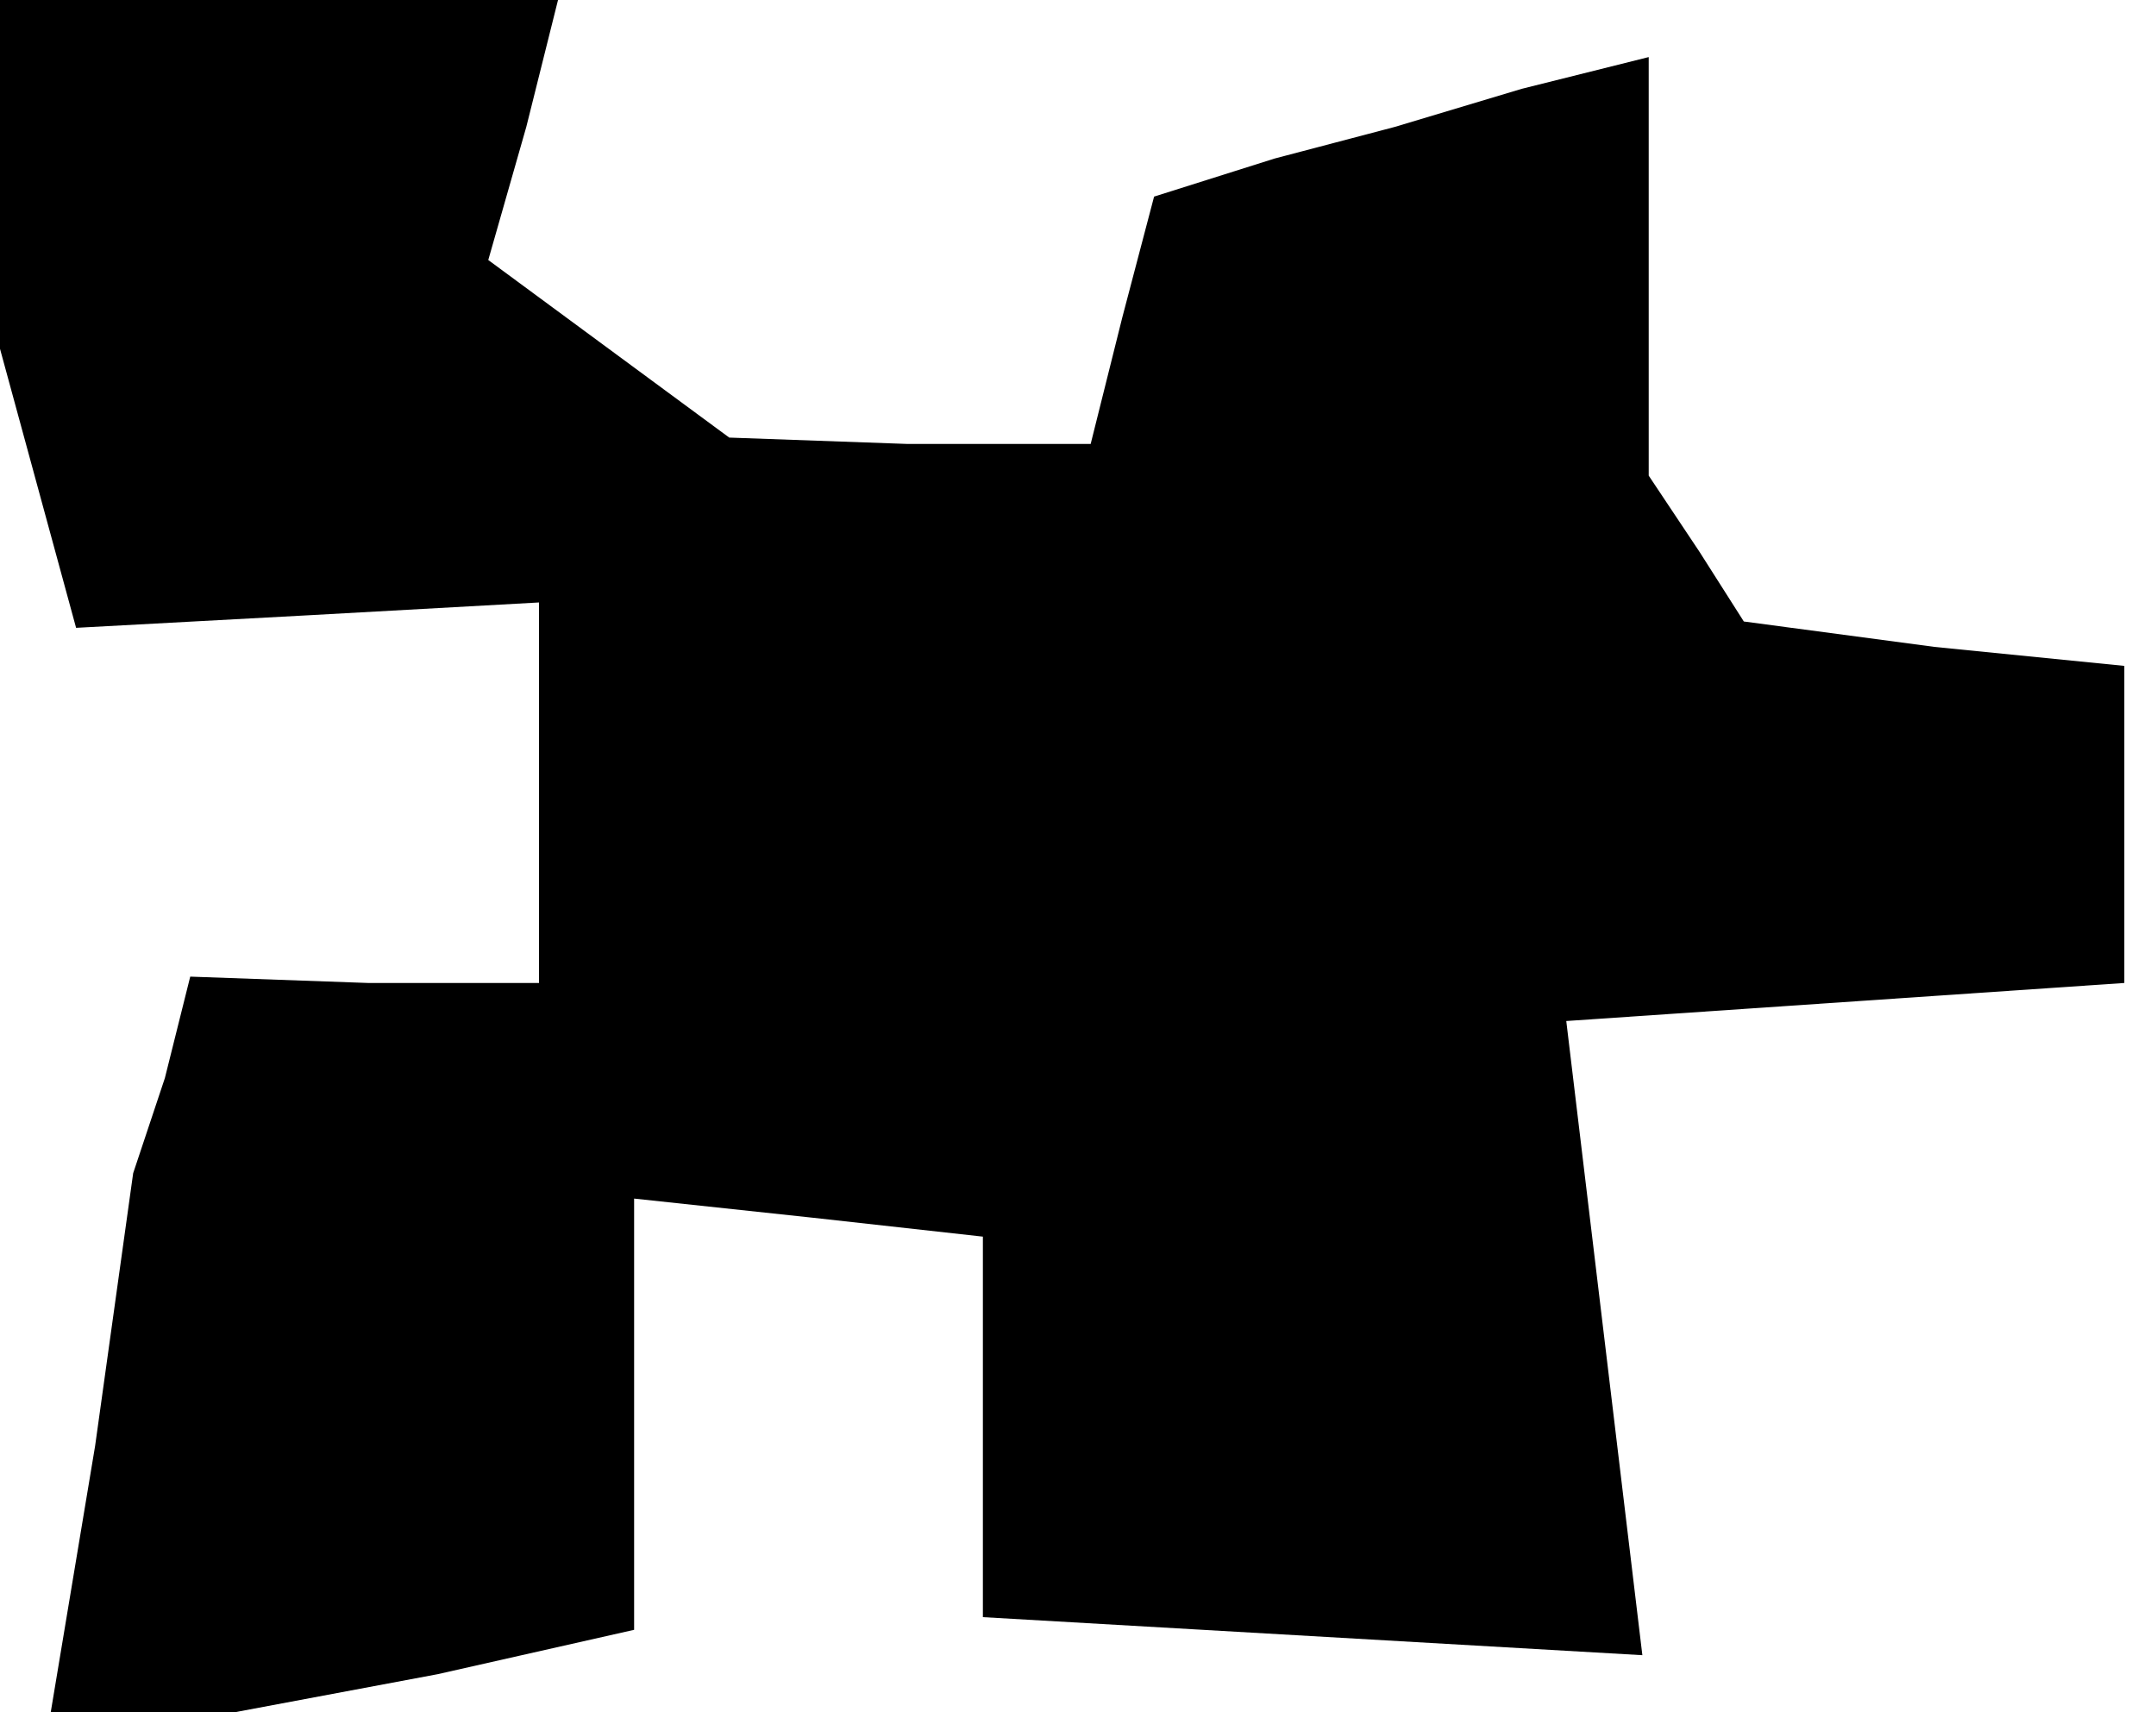 <?xml version="1.0" standalone="no"?>
<!DOCTYPE svg PUBLIC "-//W3C//DTD SVG 20010904//EN"
 "http://www.w3.org/TR/2001/REC-SVG-20010904/DTD/svg10.dtd">
<svg version="1.0" xmlns="http://www.w3.org/2000/svg"
 width="34pt" height="27pt" viewBox="0 0 34 27"
 preserveAspectRatio="xMidYMid meet">
<g transform="translate(0,27) scale(0.1,-0.1)"
fill="#000000" stroke="none">
<path d="M0 243 l0 -28 6 -22 6 -22 37 2 36 2 0 -30 0 -30 -27 0 -28 1 -4 -16
-5 -15 -6 -43 -7 -42 15 0 14 0 32 6 31 7 0 34 0 34 28 -3 27 -3 0 -30 0 -30
52 -3 52 -3 -6 50 -6 50 44 3 44 3 0 25 0 25 -30 3 -30 4 -7 11 -8 12 0 33 0
33 -20 -5 -20 -6 -19 -5 -19 -6 -5 -19 -5 -20 -29 0 -28 1 -19 14 -19 14 6 21
5 20 -44 0 -44 0 0 -27z"/>
</g>
</svg>
